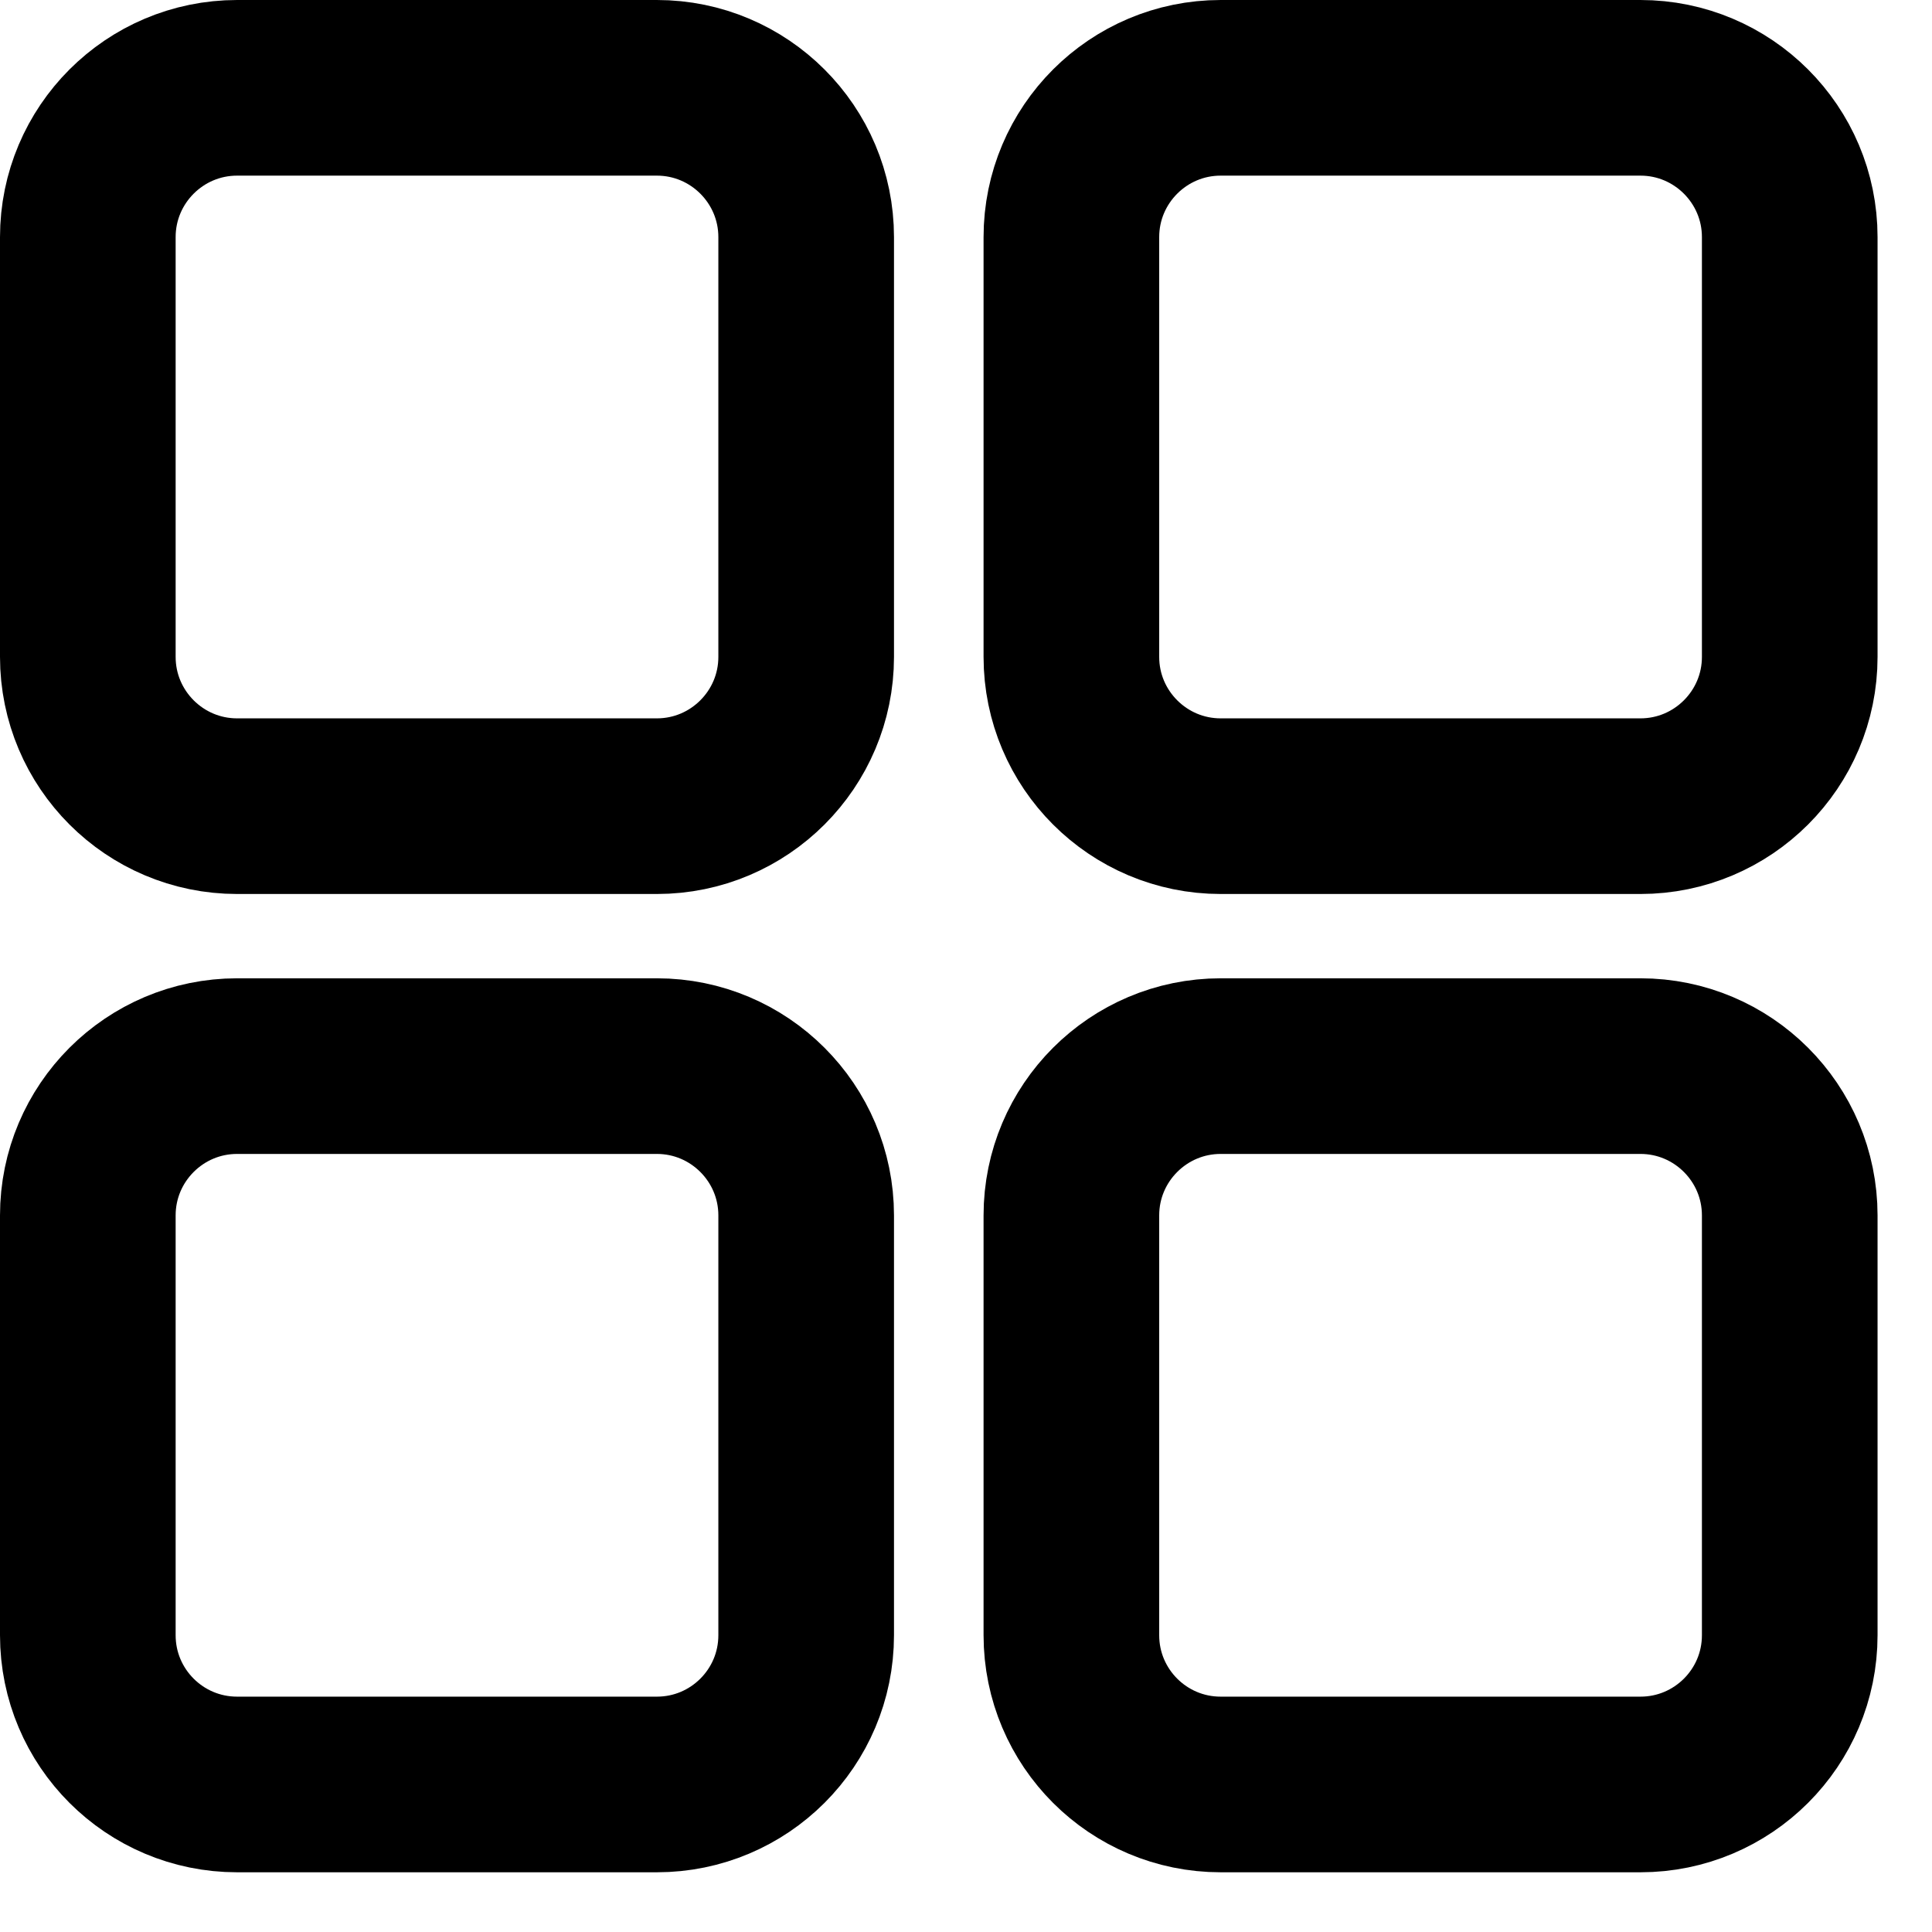 <svg width="11" height="11" viewBox="0 0 11 11" fill="none" xmlns="http://www.w3.org/2000/svg">
<path d="M3.74 0.5H1.35C0.881 0.5 0.5 0.881 0.5 1.35V3.74C0.5 4.209 0.881 4.59 1.35 4.59H3.74C4.209 4.59 4.59 4.209 4.59 3.74V1.35C4.59 0.881 4.209 0.5 3.74 0.5Z" stroke="currentColor" stroke-miterlimit="10"/>
<path d="M9.34 0.5H6.95C6.481 0.5 6.1 0.881 6.1 1.35V3.74C6.1 4.209 6.481 4.59 6.95 4.59H9.34C9.809 4.59 10.19 4.209 10.19 3.74V1.35C10.19 0.881 9.809 0.5 9.34 0.5Z" stroke="currentColor" stroke-miterlimit="10"/>
<path d="M3.74 6.07H1.35C0.881 6.07 0.5 6.451 0.5 6.92V9.31C0.5 9.78 0.881 10.16 1.35 10.16H3.74C4.209 10.16 4.59 9.78 4.59 9.31V6.92C4.59 6.451 4.209 6.07 3.74 6.07Z" stroke="currentColor" stroke-miterlimit="10"/>
<path d="M9.34 6.07H6.95C6.481 6.07 6.1 6.451 6.1 6.92V9.31C6.1 9.78 6.481 10.16 6.95 10.16H9.34C9.809 10.16 10.19 9.78 10.19 9.31V6.92C10.19 6.451 9.809 6.07 9.34 6.07Z" stroke="currentColor" stroke-miterlimit="10"/>
</svg>
